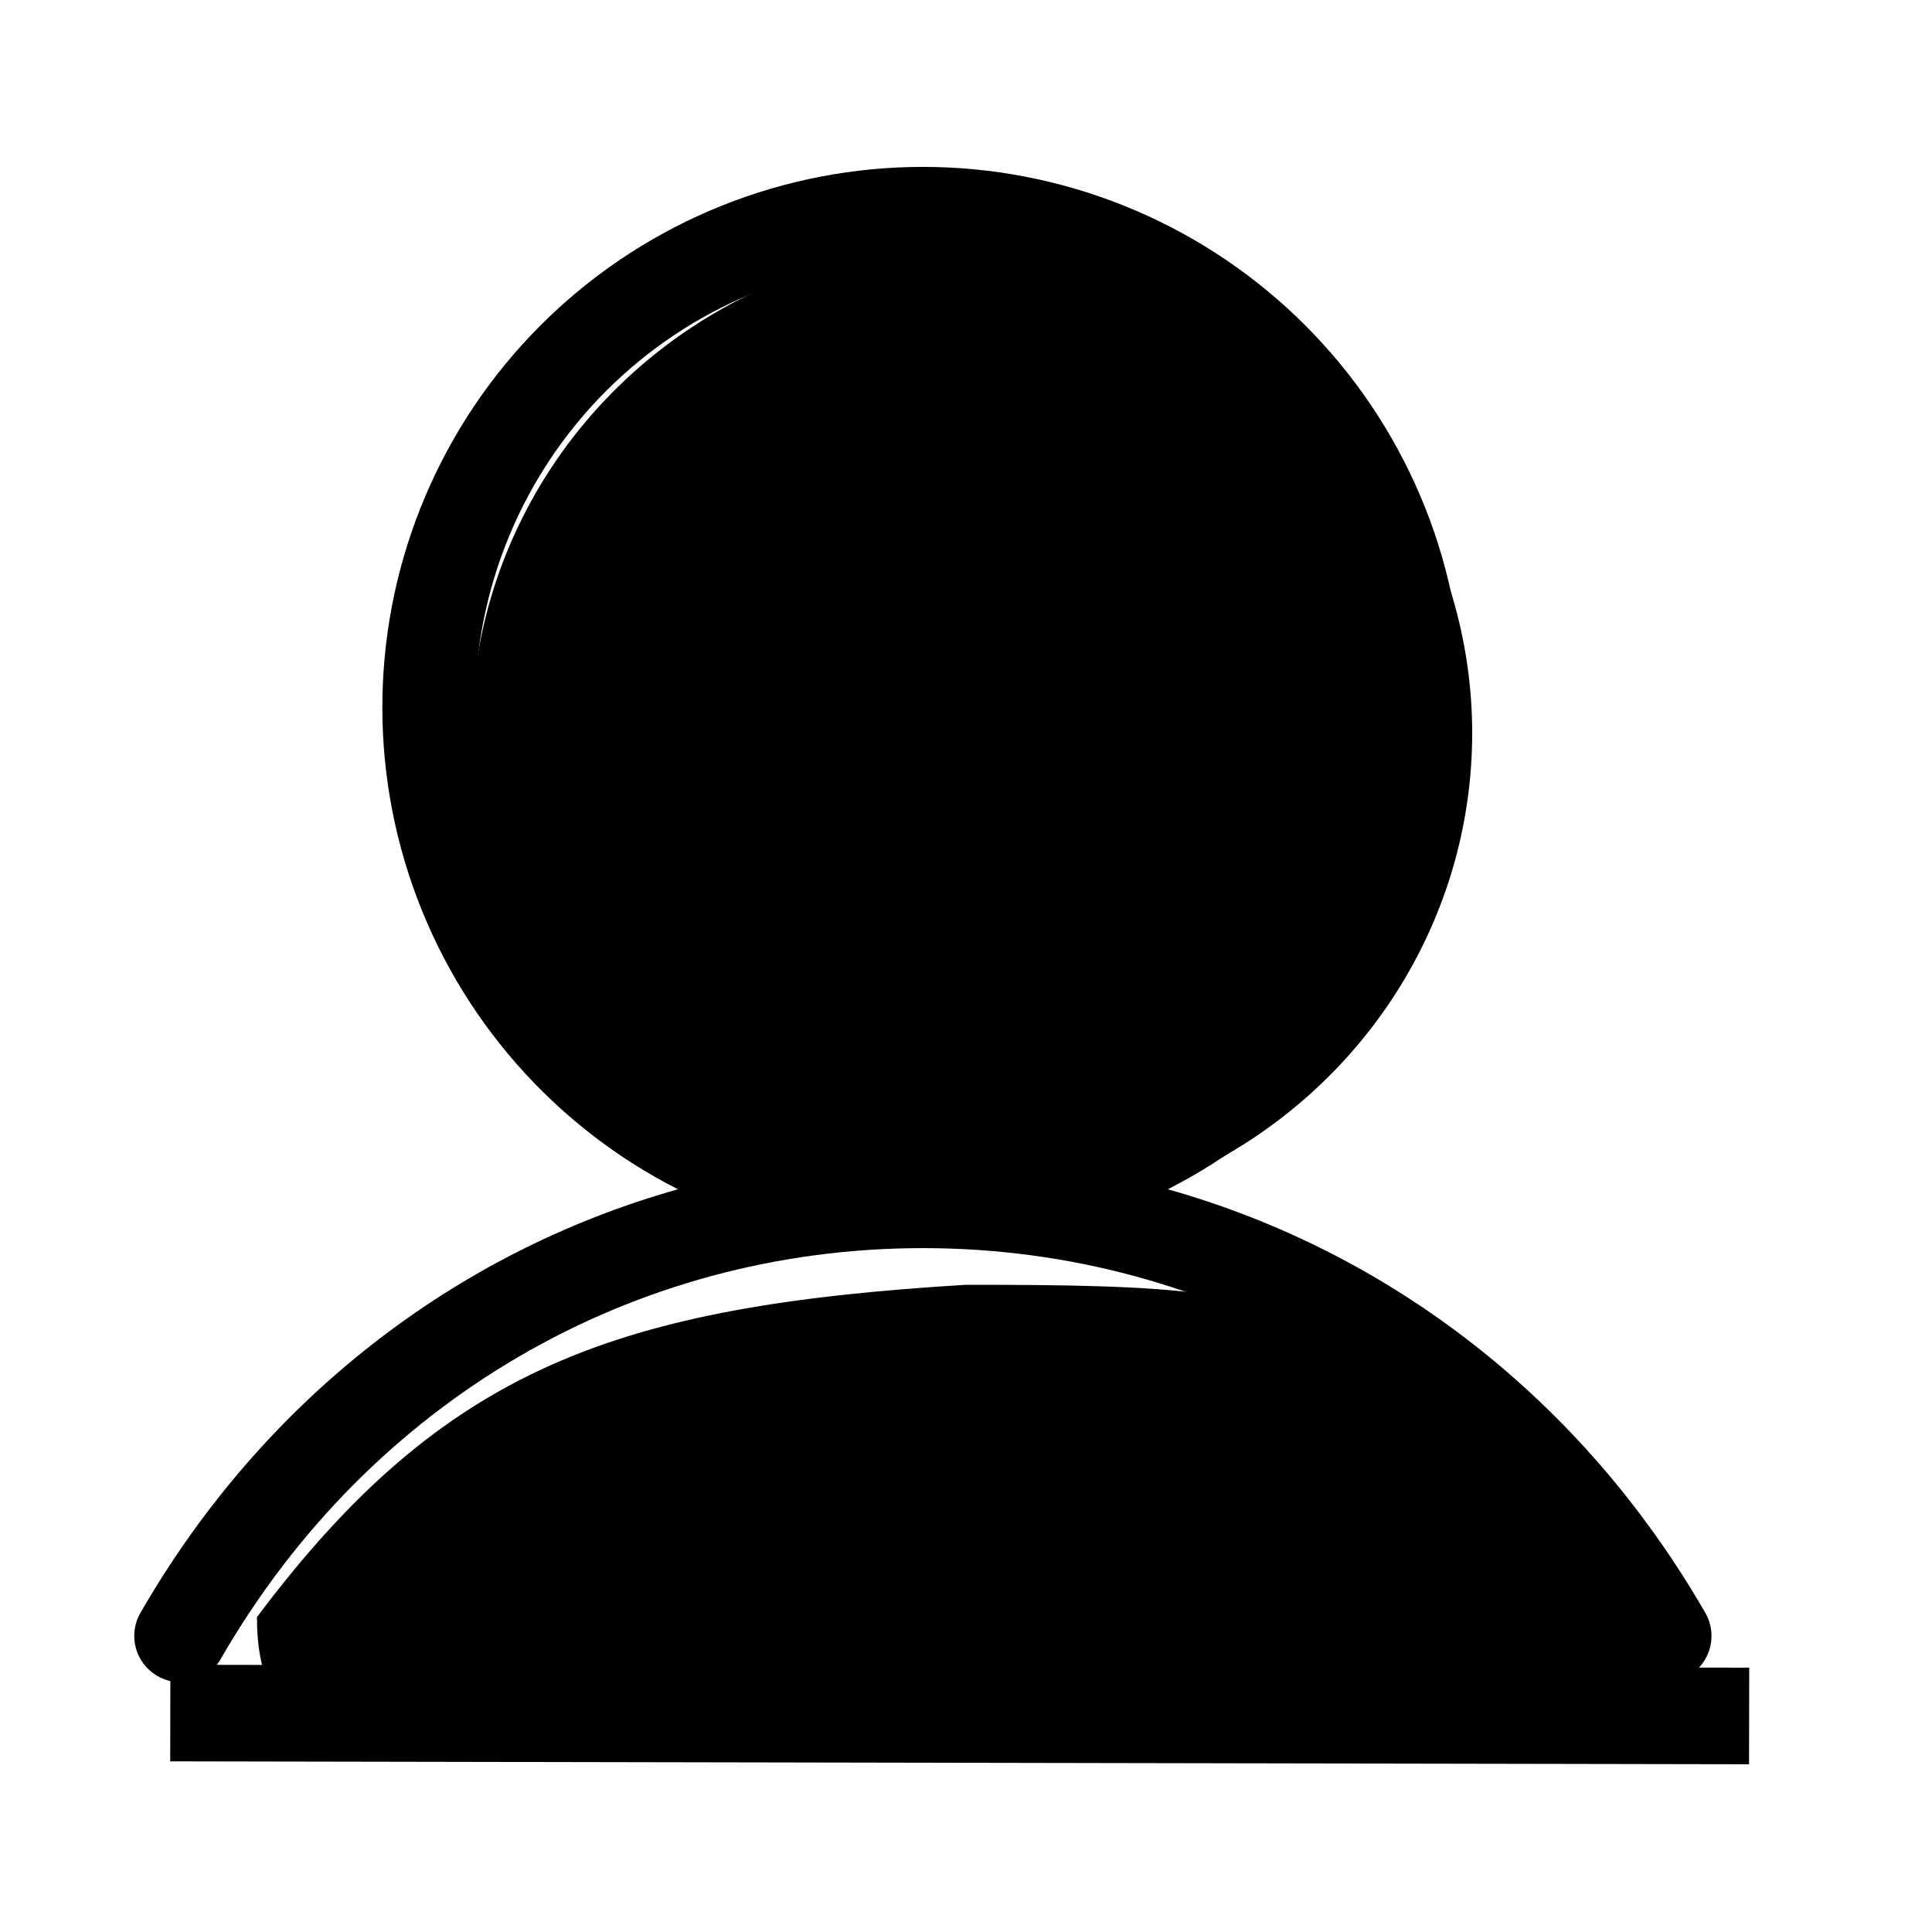 <?xml version="1.0" standalone="no"?>
<!DOCTYPE svg PUBLIC "-//W3C//DTD SVG 20010904//EN" "http://www.w3.org/TR/2001/REC-SVG-20010904/DTD/svg10.dtd">
<!-- Created using Krita: https://krita.org -->
<svg xmlns="http://www.w3.org/2000/svg" 
    xmlns:xlink="http://www.w3.org/1999/xlink"
    xmlns:krita="http://krita.org/namespaces/svg/krita"
    xmlns:sodipodi="http://sodipodi.sourceforge.net/DTD/sodipodi-0.dtd"
    width="120pt"
    height="120pt"
    viewBox="0 0 120 120">
<defs/>
<g id="group0" transform="translate(8.339, 10.366)" fill="none">
  <g id="group1" fill="none">
   <path id="shape0" transform="matrix(0.008 0 0 0.008 0 1.77635683940025e-15)" fill="#000000" stroke-opacity="0" stroke="#000000" stroke-width="0" stroke-linecap="square" stroke-linejoin="bevel" d="M12189.5 11212.4C11241.7 9574.5 9753.61 8425.19 8024.56 7937.77C8987.73 7448.16 9725.57 6605.02 10083.1 5585.42C10440.7 4565.83 10391 3446.52 9944.58 2462.6C9498.14 1478.67 8688.53 704.181 7685.78 301.792C6683.03 -100.597 5562.63 -100.597 4559.88 301.792C3557.14 704.181 2747.53 1478.67 2301.09 2462.6C1854.65 3446.52 1804.99 4565.83 2162.54 5585.42C2520.09 6605.02 3257.94 7448.16 4221.11 7937.77C2492.05 8424.59 1004.01 9573.9 56.146 11212.4C14.288 11278.3 -5.032 11356 1.119 11433.8C7.271 11511.5 38.566 11585.3 90.254 11643.7C141.943 11702.2 211.271 11742.2 287.718 11757.8C364.164 11773.5 443.655 11763.8 514.127 11730.3C584.599 11696.8 642.296 11641.3 678.463 11572.1C1830.17 9582.29 3864.99 8394.61 6122.83 8394.61C8380.68 8394.61 10415.5 9582.29 11567.2 11572.1C11603.4 11641.3 11661.1 11696.8 11731.5 11730.3C11802 11763.8 11881.5 11773.5 11957.9 11757.8C12034.4 11742.2 12103.7 11702.2 12155.4 11643.7C12207.1 11585.3 12238.4 11511.5 12244.5 11433.8C12250.7 11356 12231.4 11278.3 12189.5 11212.4M2645.53 4197.87C2645.53 3275.99 3012.14 2390.92 3664.01 1739.05C4315.88 1087.18 5200.95 720.576 6122.83 720.576C7044.72 720.576 7929.78 1087.18 8581.65 1739.05C9233.52 2390.92 9600.13 3275.99 9600.13 4197.87C9600.13 5119.76 9233.52 6004.83 8581.65 6656.7C7929.78 7308.57 7044.72 7675.17 6122.83 7675.17C5201.29 7674.06 4316.87 7307.1 3665.24 6655.47C3013.61 6003.84 2646.64 5119.42 2645.53 4197.87" sodipodi:nodetypes="ccccccccccccccccccccccccccccccc"/>
   <path id="shape1" transform="translate(5.238, 96.04)" fill="none" stroke="#000000" stroke-width="6" stroke-linecap="square" stroke-linejoin="miter" stroke-miterlimit="2" d="M0 0L92.065 0.17" sodipodi:nodetypes="cc"/>
  </g>
  <ellipse id="shape2" transform="translate(20.941, 4.754)" rx="31.08" ry="30.42" cx="31.08" cy="30.42" fill="#000000" fill-rule="evenodd"/>
  <path id="shape0" transform="matrix(1 0 0 1 7.621 69.434)" fill="#000000" fill-rule="evenodd" stroke-opacity="0" stroke="#000000" stroke-width="0" stroke-linecap="square" stroke-linejoin="bevel" d="M91.68 25.962C66.72 1.067 69.556 8.88178e-16 44.04 0C22.364 1.32 11.64 5.105 0 20.64C-3.10862e-15 35.575 18.524 24.48 44.04 24.48C69.556 24.48 63 26.497 91.68 25.962Z" sodipodi:nodetypes="ccccc"/>
 </g>
</svg>
